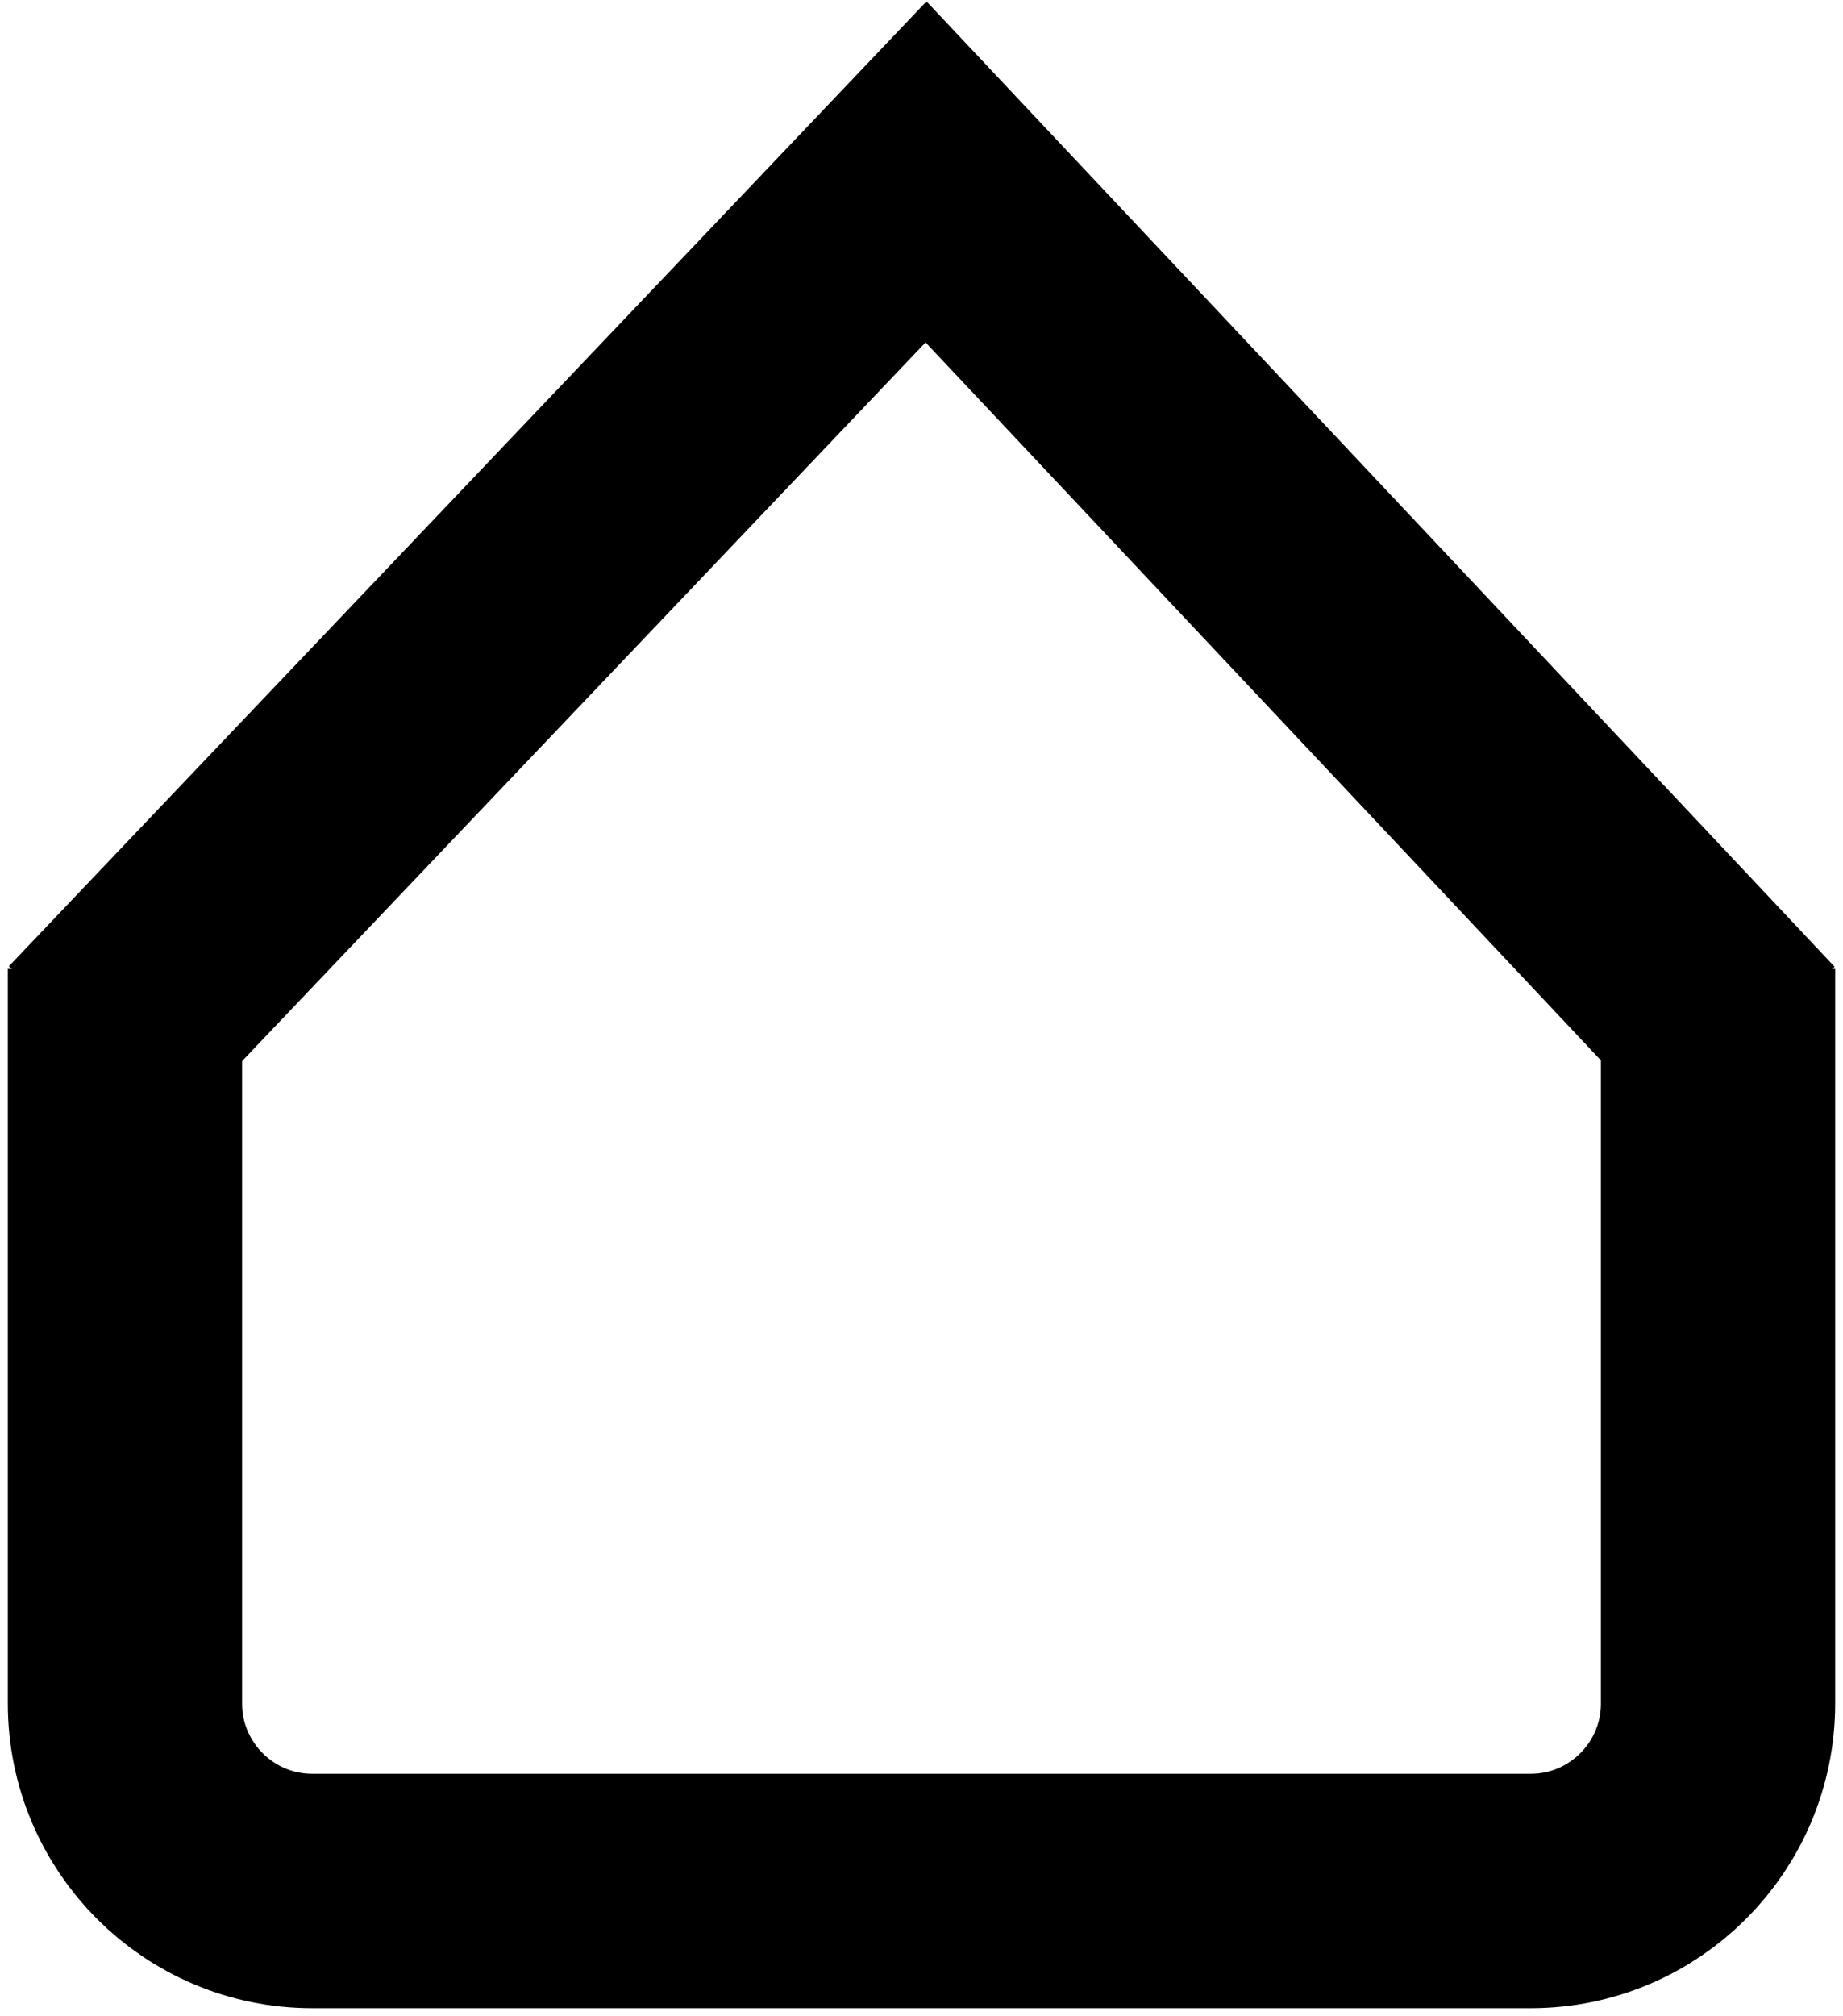 <svg width="118" height="129" viewBox="0 0 118 129" fill="none" xmlns="http://www.w3.org/2000/svg">
<path d="M8 62V109C8 115.627 13.373 121 20 121H98C104.627 121 110 115.627 110 109V62" stroke="black" stroke-width="15"/>
<path d="M112 67L59.29 11L6 67" stroke="black" stroke-width="15"/>
</svg>
